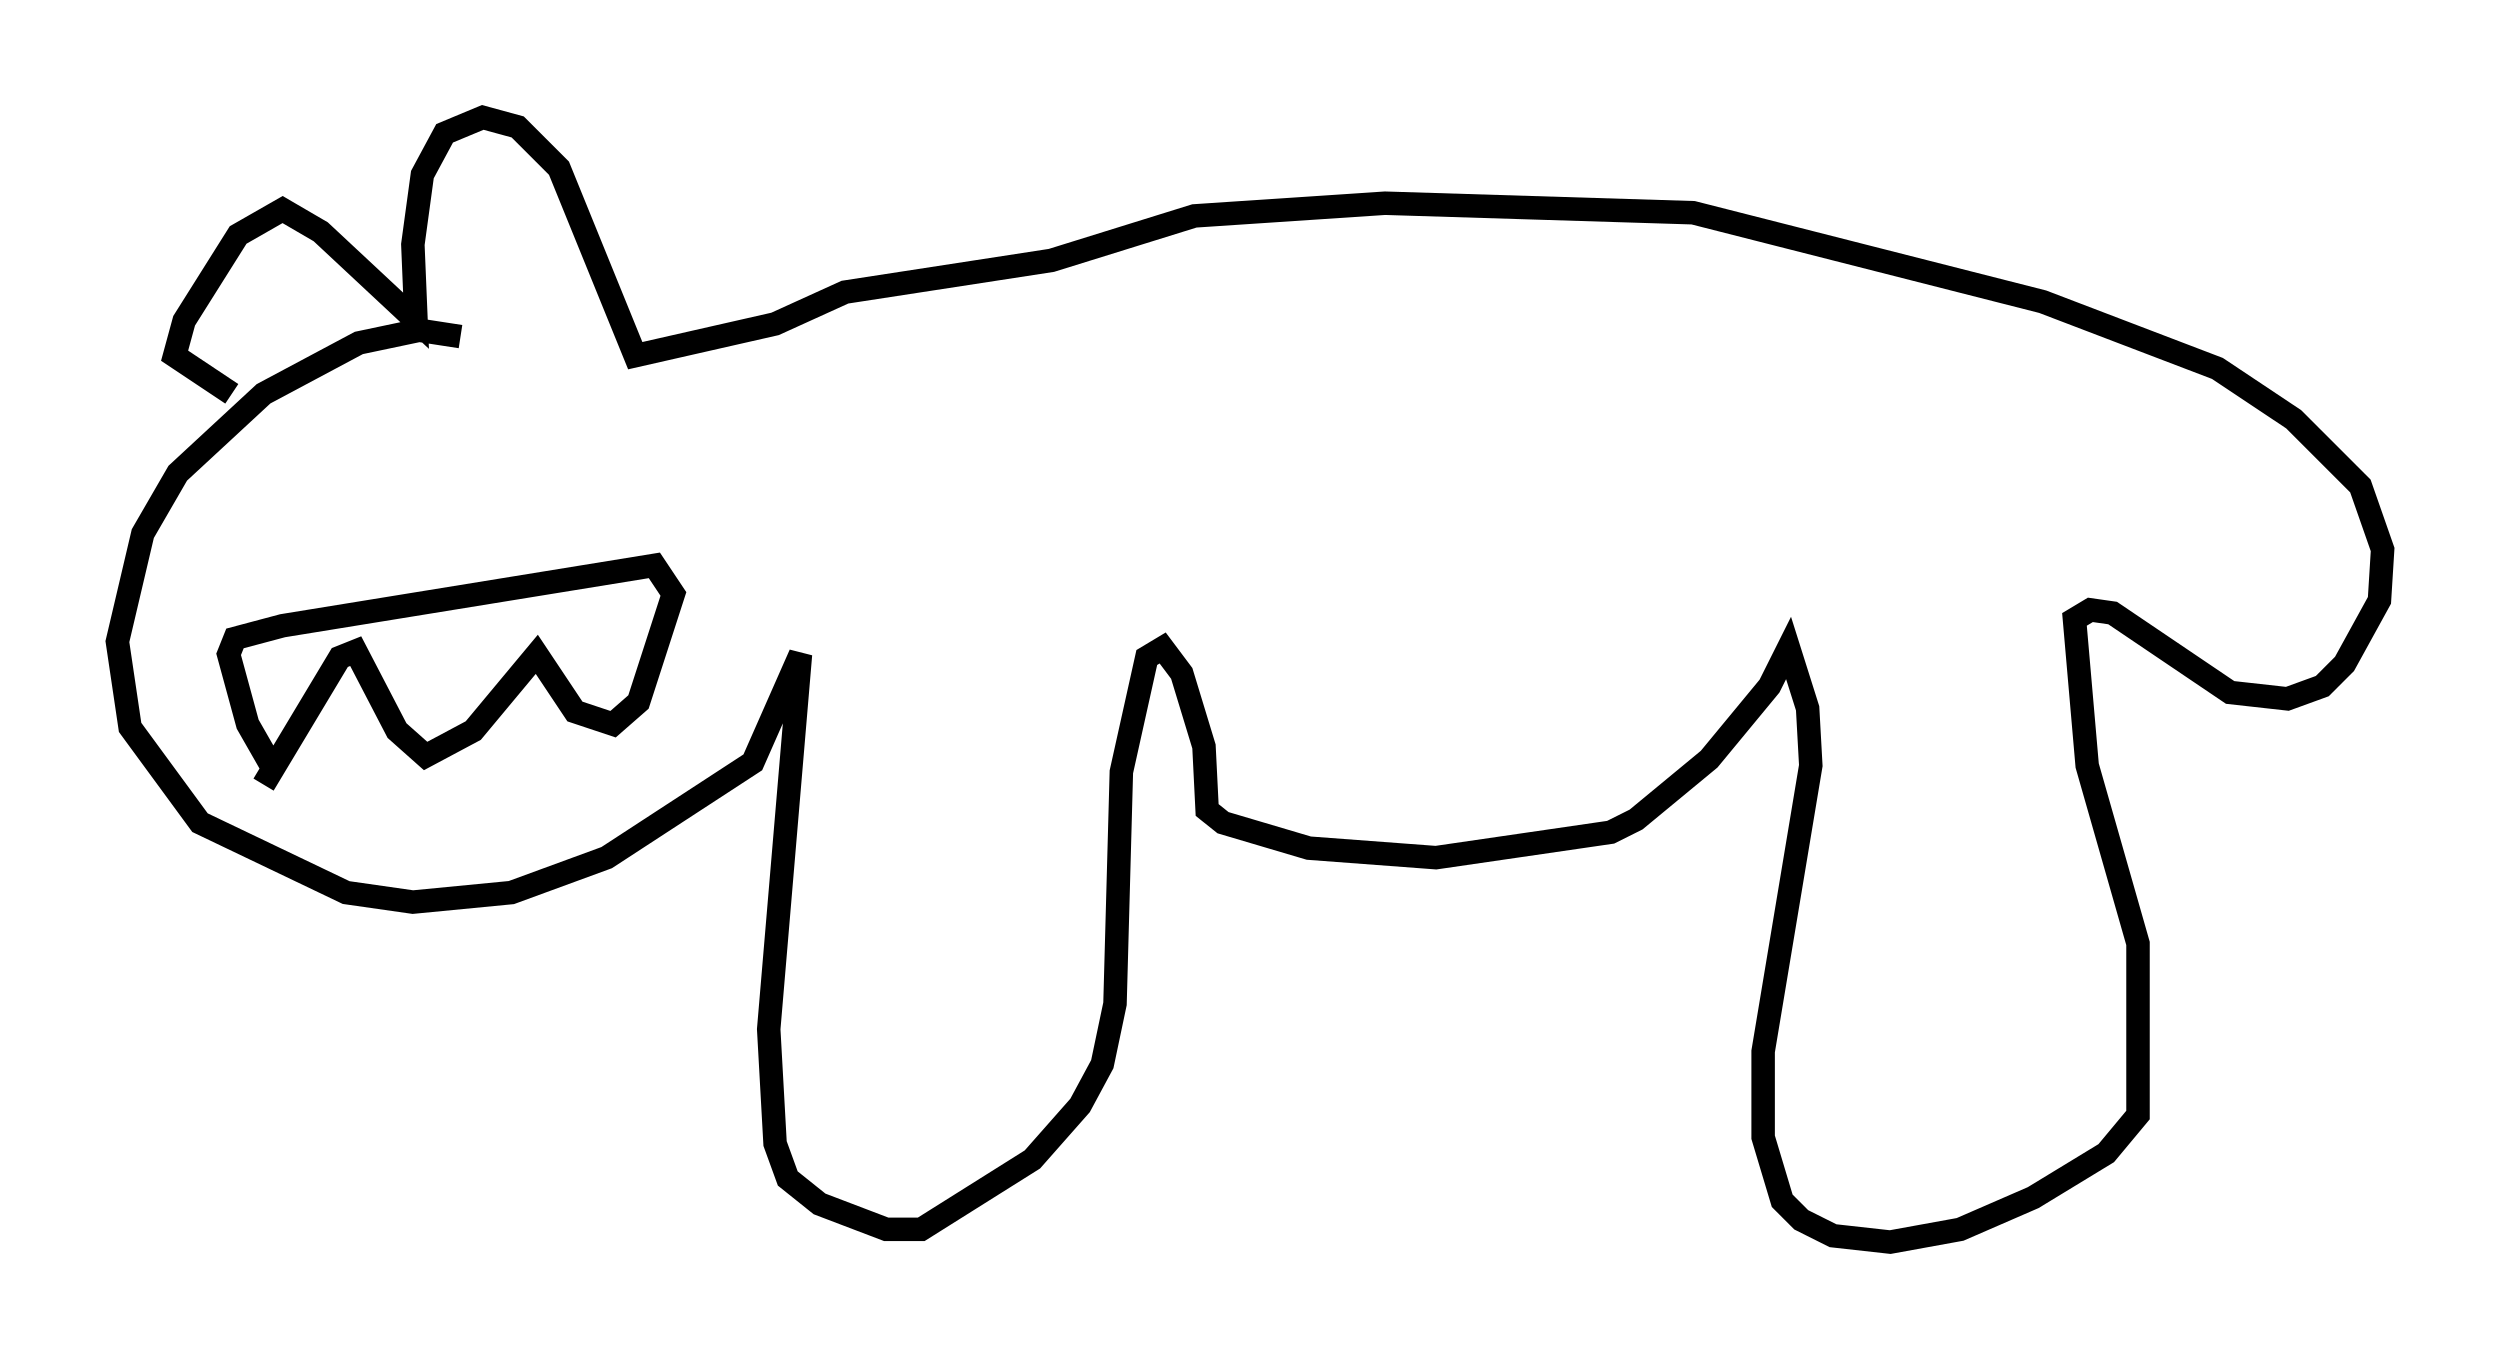 <?xml version="1.0" encoding="utf-8" ?>
<svg baseProfile="full" height="57.902" version="1.1" width="106.481" xmlns="http://www.w3.org/2000/svg" xmlns:ev="http://www.w3.org/2001/xml-events" xmlns:xlink="http://www.w3.org/1999/xlink"><defs /><rect fill="white" height="57.902" width="106.481" x="0" y="0" /><path d="M21.779, 15.69 m-2.165, -1.353 l-1.759, -0.271 -2.571, 0.541 l-4.059, 2.165 -3.654, 3.383 l-1.488, 2.571 -1.083, 4.601 l0.541, 3.654 2.977, 4.059 l6.225, 2.977 2.842, 0.406 l4.195, -0.406 4.059, -1.488 l6.225, -4.059 2.03, -4.601 l-1.353, 15.967 0.271, 4.871 l0.541, 1.488 1.353, 1.083 l2.842, 1.083 1.488, 0.0 l4.736, -2.977 2.03, -2.3 l0.947, -1.759 0.541, -2.571 l0.271, -9.878 1.083, -4.871 l0.677, -0.406 0.812, 1.083 l0.947, 3.112 0.135, 2.706 l0.677, 0.541 3.654, 1.083 l5.413, 0.406 7.442, -1.083 l1.083, -0.541 3.112, -2.571 l2.571, -3.112 0.812, -1.624 l0.812, 2.571 0.135, 2.436 l-2.03, 12.178 0.0, 3.654 l0.812, 2.706 0.812, 0.812 l1.353, 0.677 2.436, 0.271 l2.977, -0.541 3.112, -1.353 l3.112, -1.894 1.353, -1.624 l0.0, -7.307 -2.165, -7.578 l-0.541, -6.225 0.677, -0.406 l0.947, 0.135 5.007, 3.383 l2.436, 0.271 1.488, -0.541 l0.947, -0.947 1.488, -2.706 l0.135, -2.165 -0.947, -2.706 l-2.842, -2.842 -3.248, -2.165 l-7.442, -2.842 -14.885, -3.789 l-13.126, -0.406 -8.119, 0.541 l-6.089, 1.894 -8.796, 1.353 l-2.977, 1.353 -5.954, 1.353 l-3.248, -7.984 -1.759, -1.759 l-1.488, -0.406 -1.624, 0.677 l-0.947, 1.759 -0.406, 2.977 l0.135, 3.248 -4.059, -3.789 l-1.624, -0.947 -1.894, 1.083 l-2.3, 3.654 -0.406, 1.488 l2.436, 1.624 m1.353, 16.644 l3.248, -5.413 0.677, -0.271 l1.759, 3.383 1.218, 1.083 l2.03, -1.083 2.706, -3.248 l1.624, 2.436 1.624, 0.541 l1.083, -0.947 1.488, -4.601 l-0.812, -1.218 -15.832, 2.571 l-2.03, 0.541 -0.271, 0.677 l0.812, 2.977 1.083, 1.894 m2.571, -11.367 l0.0, 0.0 m9.878, -3.248 l0.0, 0.0 " fill="none" stroke="black" stroke-width="1" /></svg>
